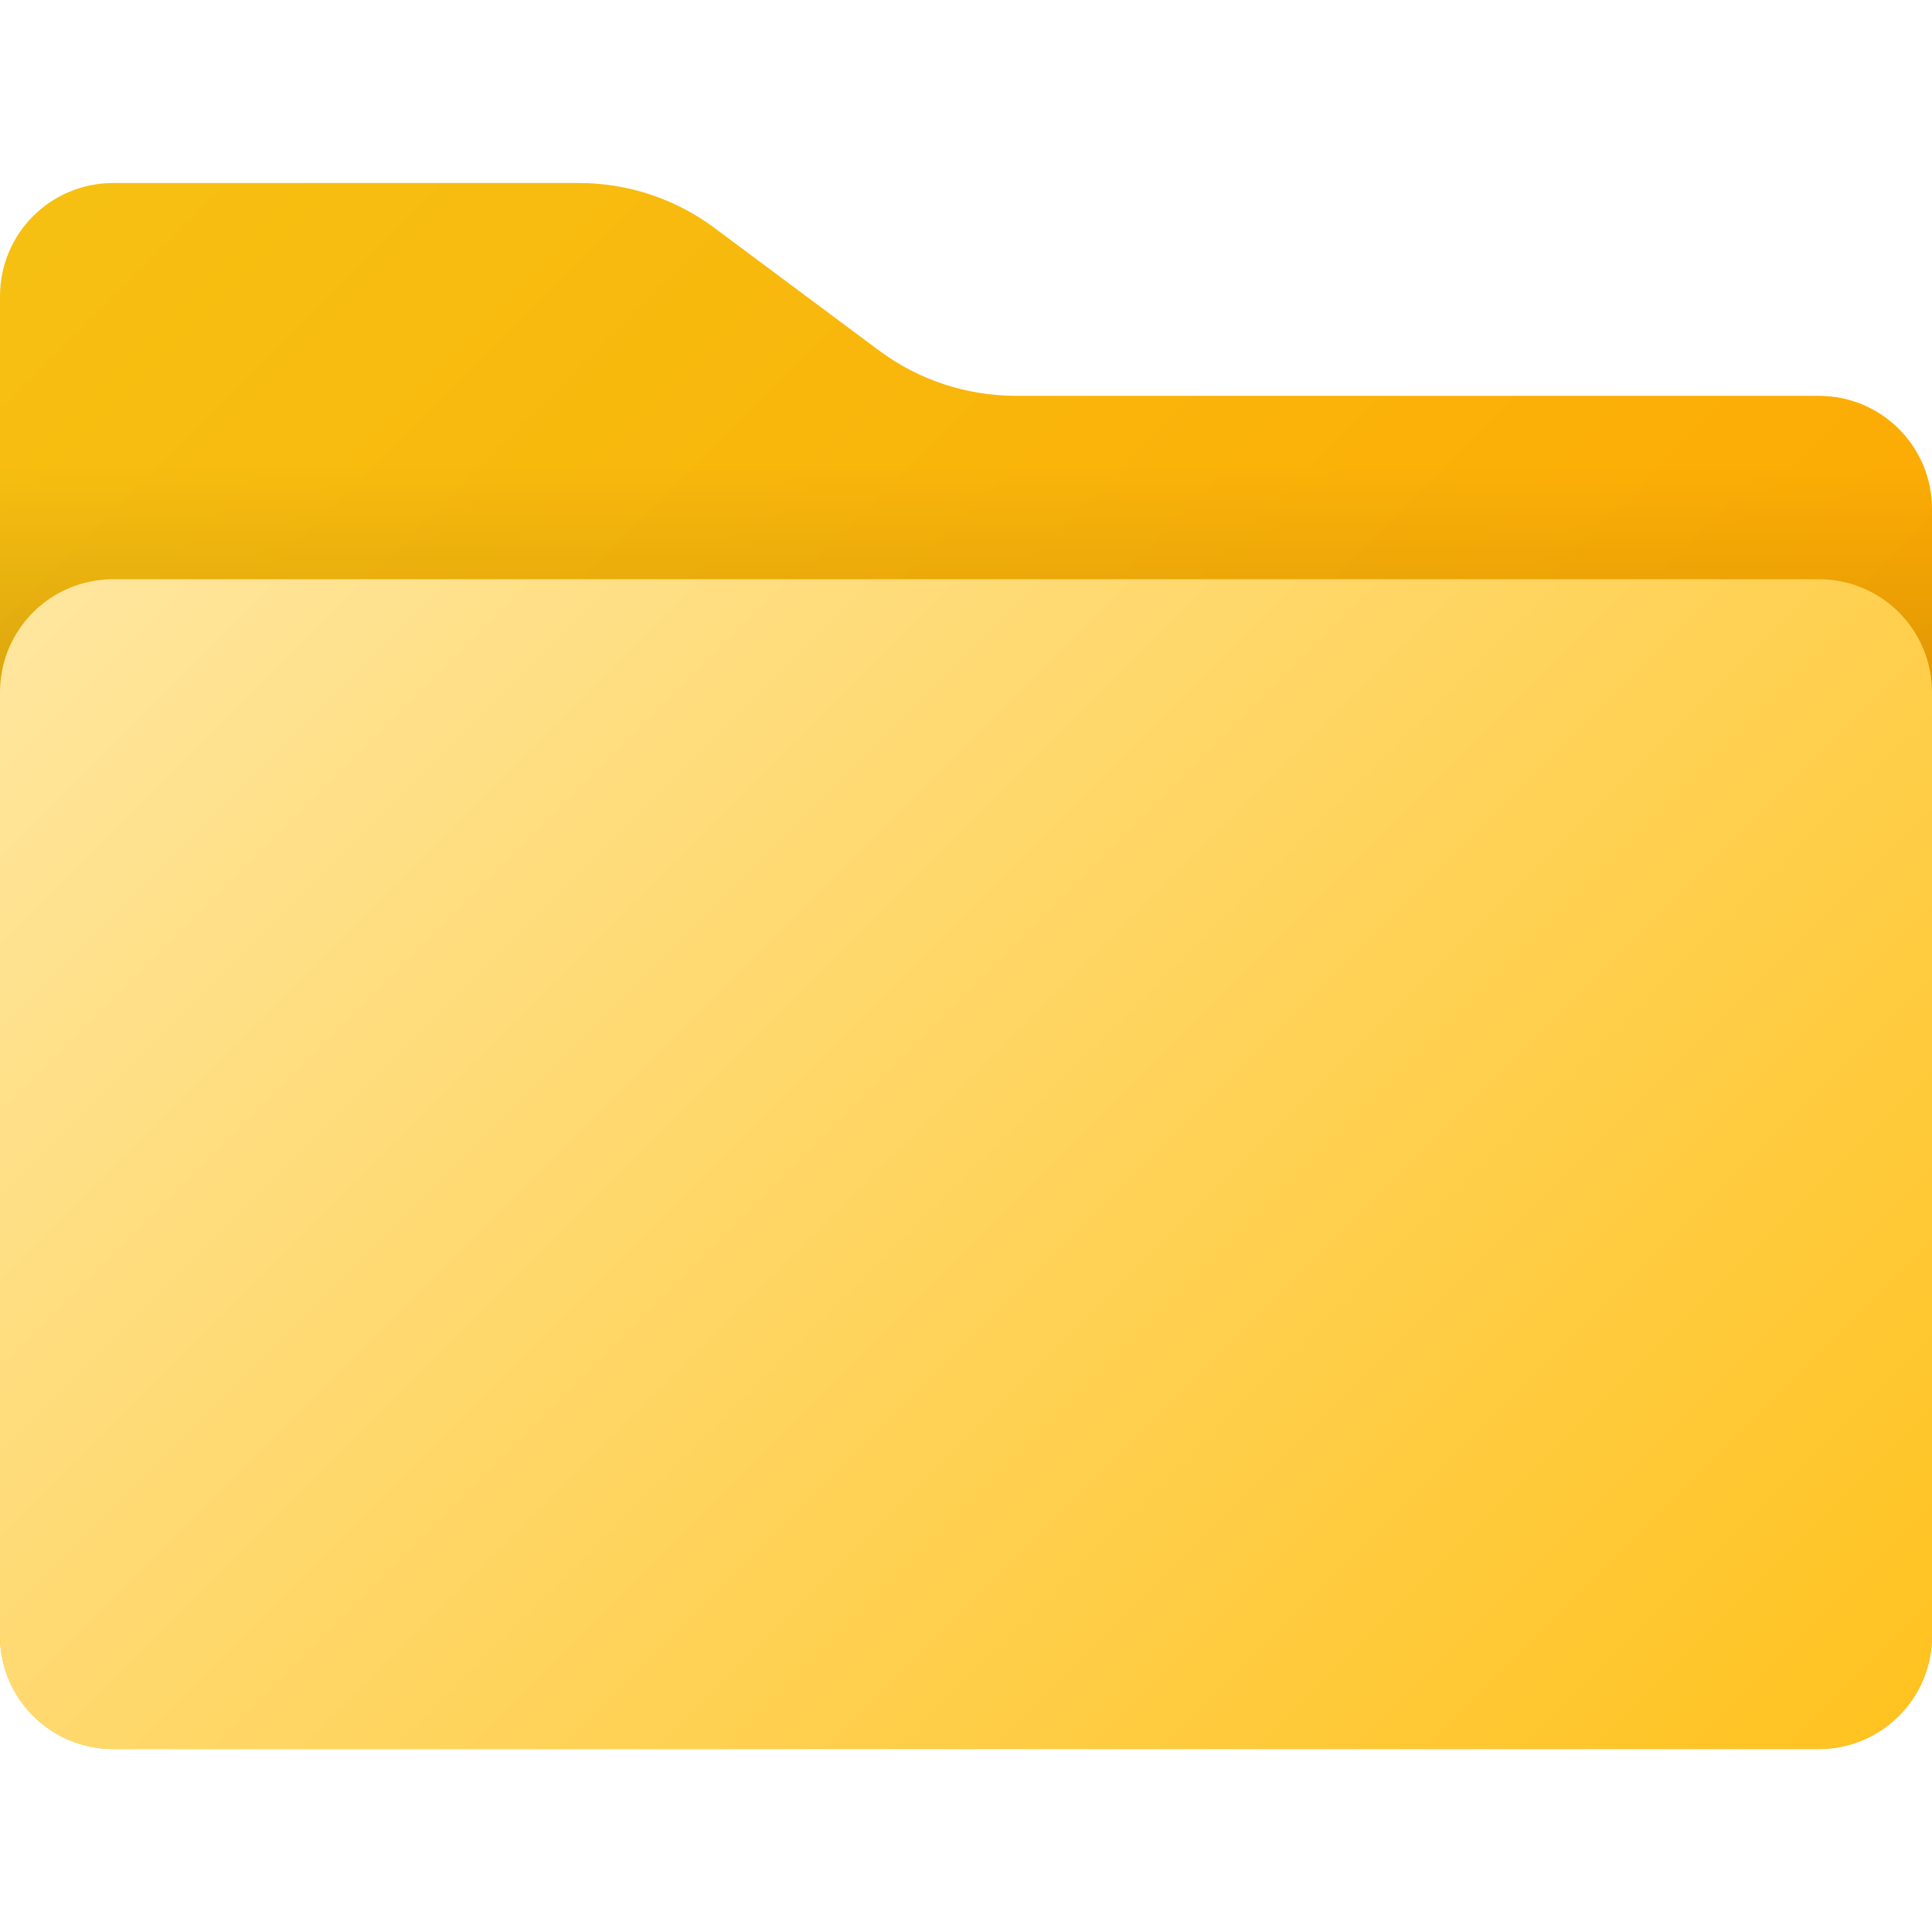 <svg xmlns="http://www.w3.org/2000/svg" version="1.1" xmlns:xlink="http://www.w3.org/1999/xlink" width="512"
    height="512" x="0" y="0" viewBox="0 0 512 512" style="enable-background:new 0 0 512 512" xml:space="preserve"
    class="">
    <g>
        <linearGradient id="a" x1="18.949" x2="464.876" y1="465.876" y2="19.949"
            gradientTransform="matrix(1 0 0 -1 0 513)" gradientUnits="userSpaceOnUse">
            <stop offset="0" stop-color="#f6c012"></stop>
            <stop offset=".86" stop-color="orange"></stop>
        </linearGradient>
        <linearGradient id="b" x1="256" x2="256" y1="259.5" y2="389.5" gradientTransform="matrix(1 0 0 -1 0 513)"
            gradientUnits="userSpaceOnUse">
            <stop offset="0" stop-opacity=".25"></stop>
            <stop offset="1" stop-opacity="0"></stop>
        </linearGradient>
        <linearGradient id="c" x1="59.287" x2="452.713" y1="401.213" y2="7.787"
            gradientTransform="matrix(1 0 0 -1 0 513)" gradientUnits="userSpaceOnUse">
            <stop offset="0" stop-color="#ffe69d"></stop>
            <stop offset="1" stop-color="#ffc321"></stop>
        </linearGradient>
        <path fill="url(#a)"
            d="m233.1 93-43.9-32.7c-10.4-7.7-22.9-11.8-35.8-11.8H30c-16.6 0-30 13.4-30 30v355c0 16.6 13.4 30 30 30h452c16.6 0 30-13.4 30-30V134.9c0-16.6-13.4-30-30-30H268.9c-12.9-.1-25.4-4.2-35.8-11.9z"
            opacity="1" data-original="url(#a)" class=""></path>
        <path fill="url(#b)" d="M0 123.5h512v130H0z" opacity="1" data-original="url(#b)" class=""></path>
        <path fill="url(#c)"
            d="M30 153.5h452c16.6 0 30 13.4 30 30v250c0 16.6-13.4 30-30 30H30c-16.6 0-30-13.4-30-30v-250c0-16.6 13.4-30 30-30z"
            opacity="1" data-original="url(#c)" class=""></path>
    </g>
</svg>